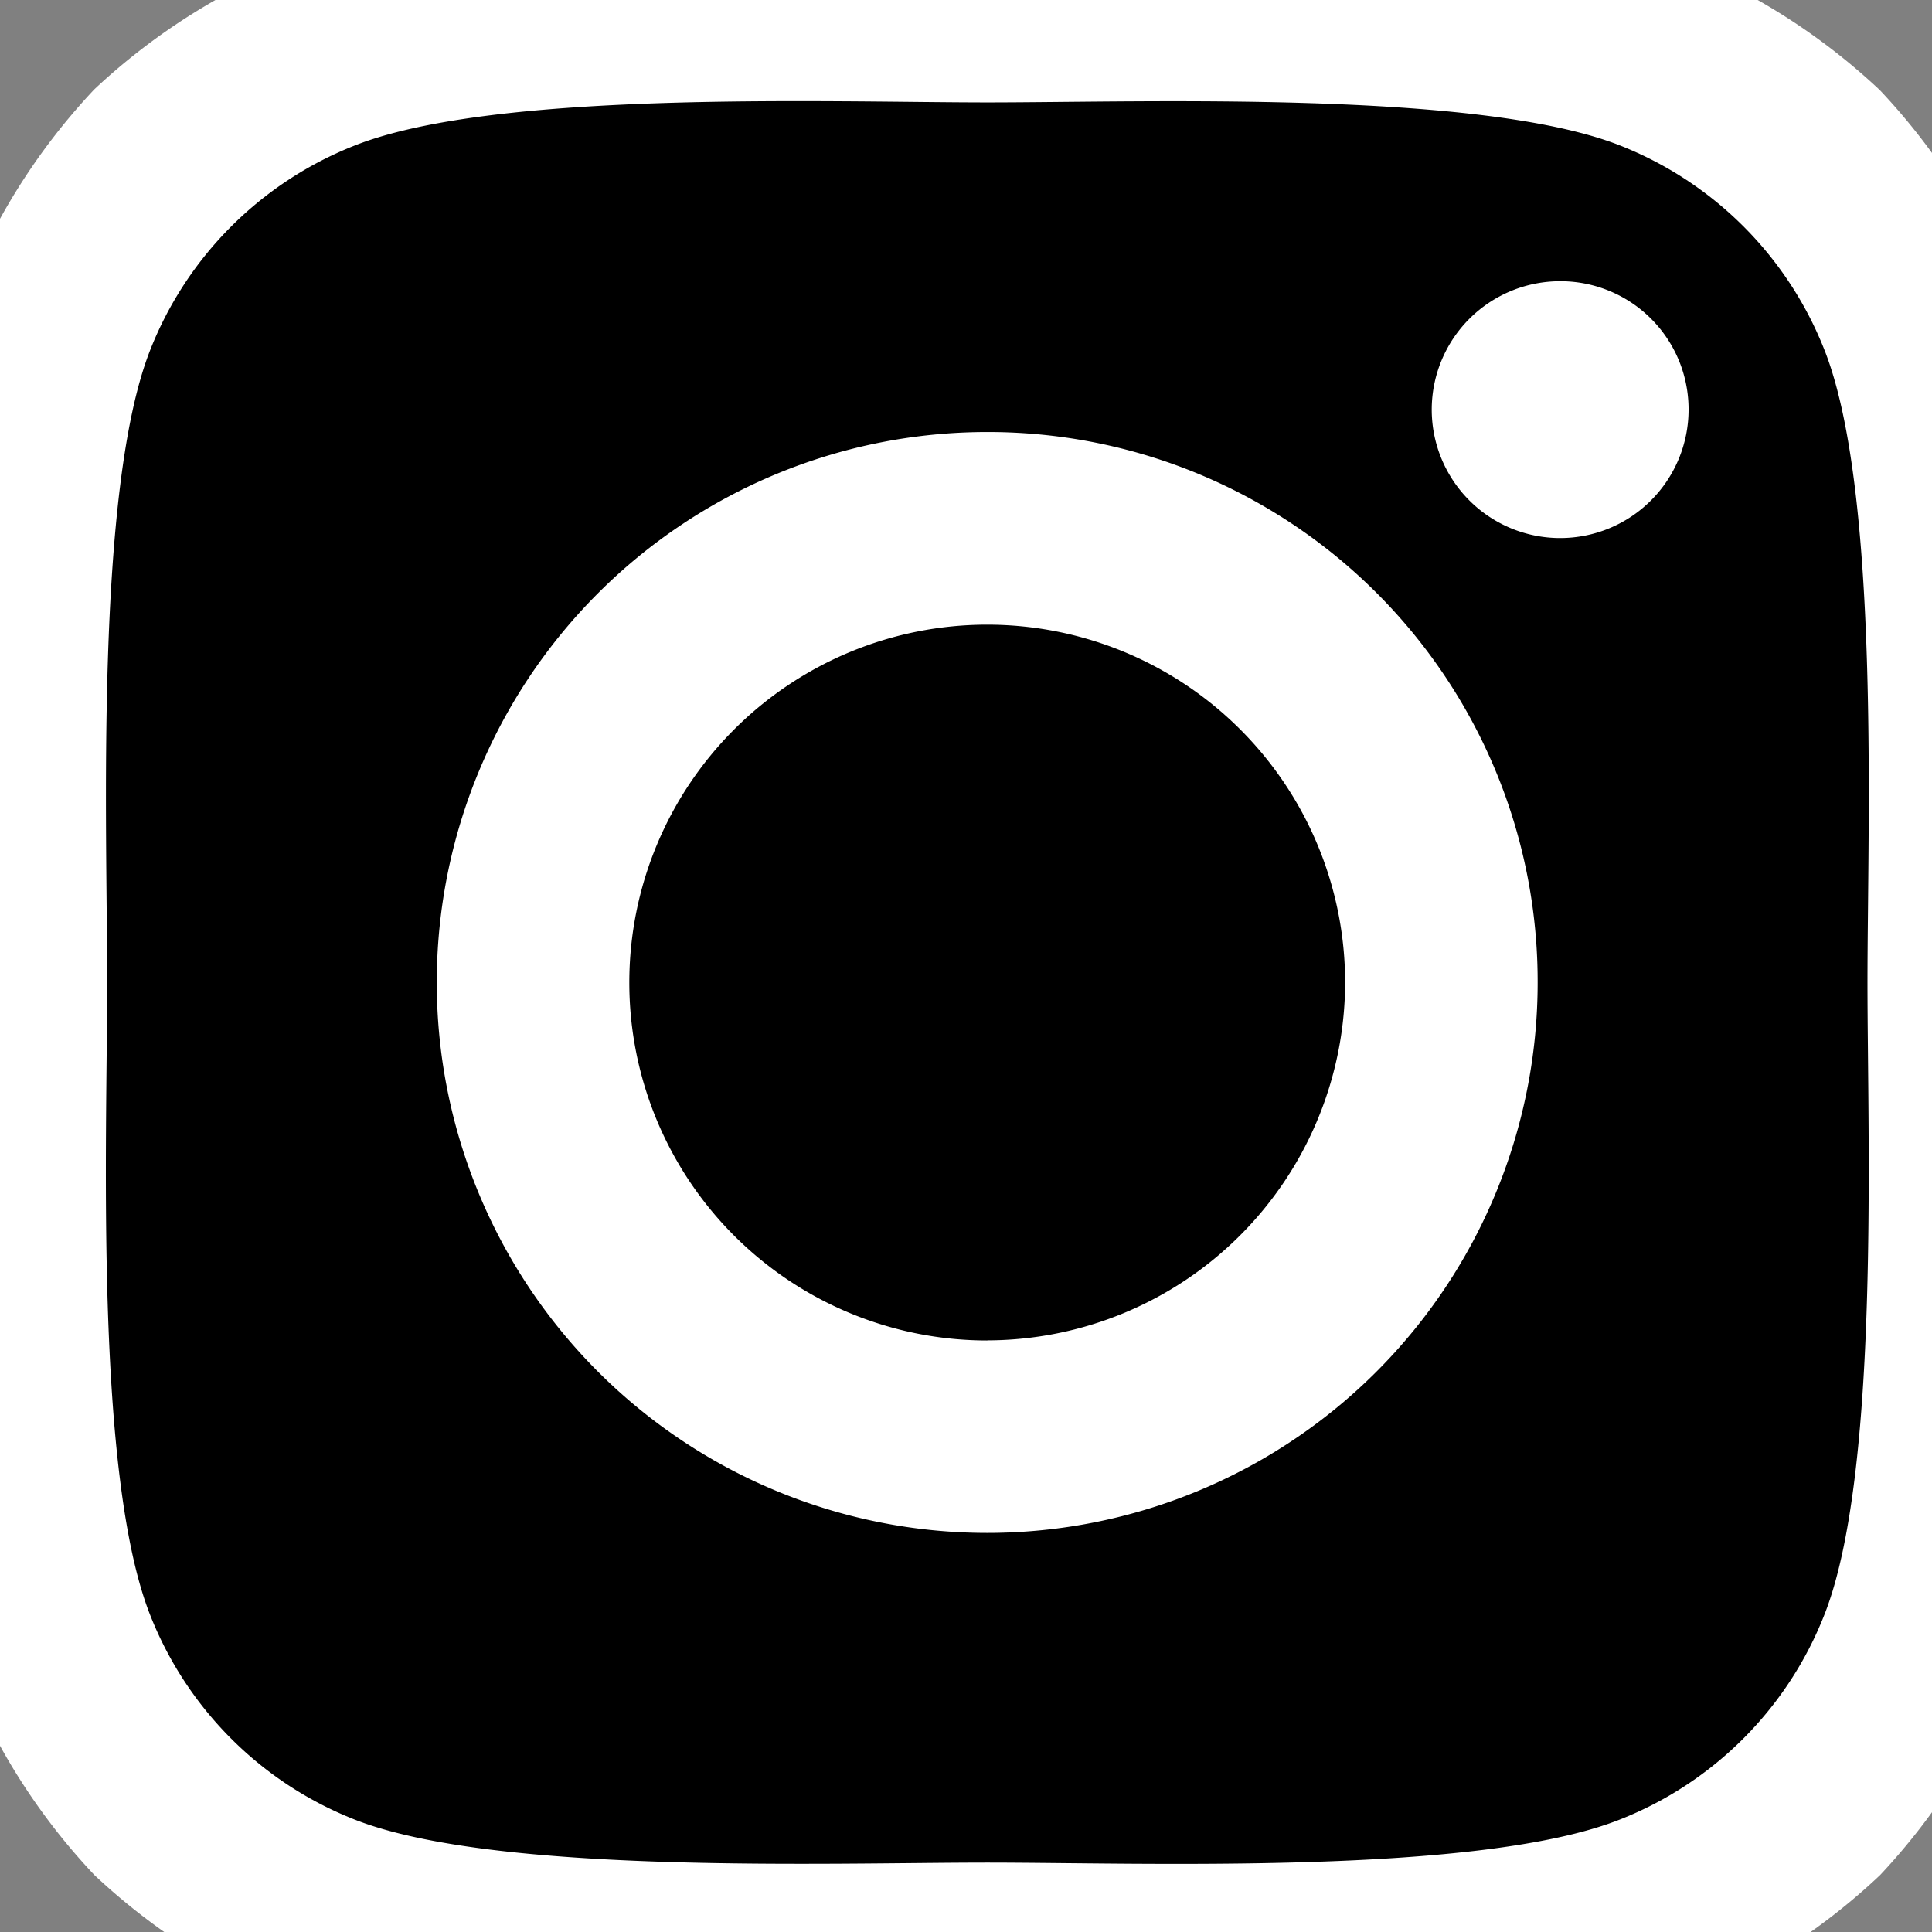 <svg xmlns="http://www.w3.org/2000/svg" xmlns:xlink="http://www.w3.org/1999/xlink" width="18.715" height="18.715" viewBox="0 0 18.715 18.715">
  <rect x="0" y="0" width="18.715" height="18.715" fill="#808080" stroke="none"/>
  <defs>
    <clipPath id="clip-path">
      <rect id="Rectangle_760" data-name="Rectangle 760" width="18.715" height="18.715" transform="translate(0 0)" fill="#fff" stroke="#707070" stroke-width="1"/>
    </clipPath>
  </defs>
  <g id="instagram" clip-path="url(#clip-path)">
    <rect id="Rectangle_759" data-name="Rectangle 759" width="19.529" height="18.715" rx="5" transform="translate(0 0)"/>
    <path id="instagram-brands" d="M10.328,36.891a5.332,5.332,0,1,0,5.332,5.332A5.324,5.324,0,0,0,10.328,36.891Zm0,8.8a3.467,3.467,0,1,1,3.467-3.467A3.473,3.473,0,0,1,10.328,45.69Zm6.794-9.017a1.244,1.244,0,1,1-1.244-1.244A1.241,1.241,0,0,1,17.122,36.673Zm3.532,1.262a6.155,6.155,0,0,0-1.68-4.358,6.2,6.2,0,0,0-4.358-1.68c-1.717-.1-6.864-.1-8.581,0a6.186,6.186,0,0,0-4.358,1.675A6.175,6.175,0,0,0,0,37.931c-.1,1.717-.1,6.864,0,8.581a6.155,6.155,0,0,0,1.68,4.358,6.2,6.2,0,0,0,4.358,1.68c1.717.1,6.864.1,8.581,0a6.155,6.155,0,0,0,4.358-1.68,6.2,6.2,0,0,0,1.68-4.358C20.751,44.795,20.751,39.653,20.654,37.936ZM18.435,48.354a3.51,3.51,0,0,1-1.977,1.977c-1.369.543-4.617.418-6.13.418s-4.766.121-6.13-.418a3.51,3.51,0,0,1-1.977-1.977c-.543-1.369-.418-4.617-.418-6.13s-.121-4.766.418-6.13A3.51,3.51,0,0,1,4.2,34.116c1.369-.543,4.617-.418,6.13-.418s4.766-.121,6.13.418a3.51,3.51,0,0,1,1.977,1.977c.543,1.369.418,4.617.418,6.13S18.978,46.99,18.435,48.354Z" transform="translate(-0.765 -32.706)" fill="#fff"/>
  </g>
</svg>

